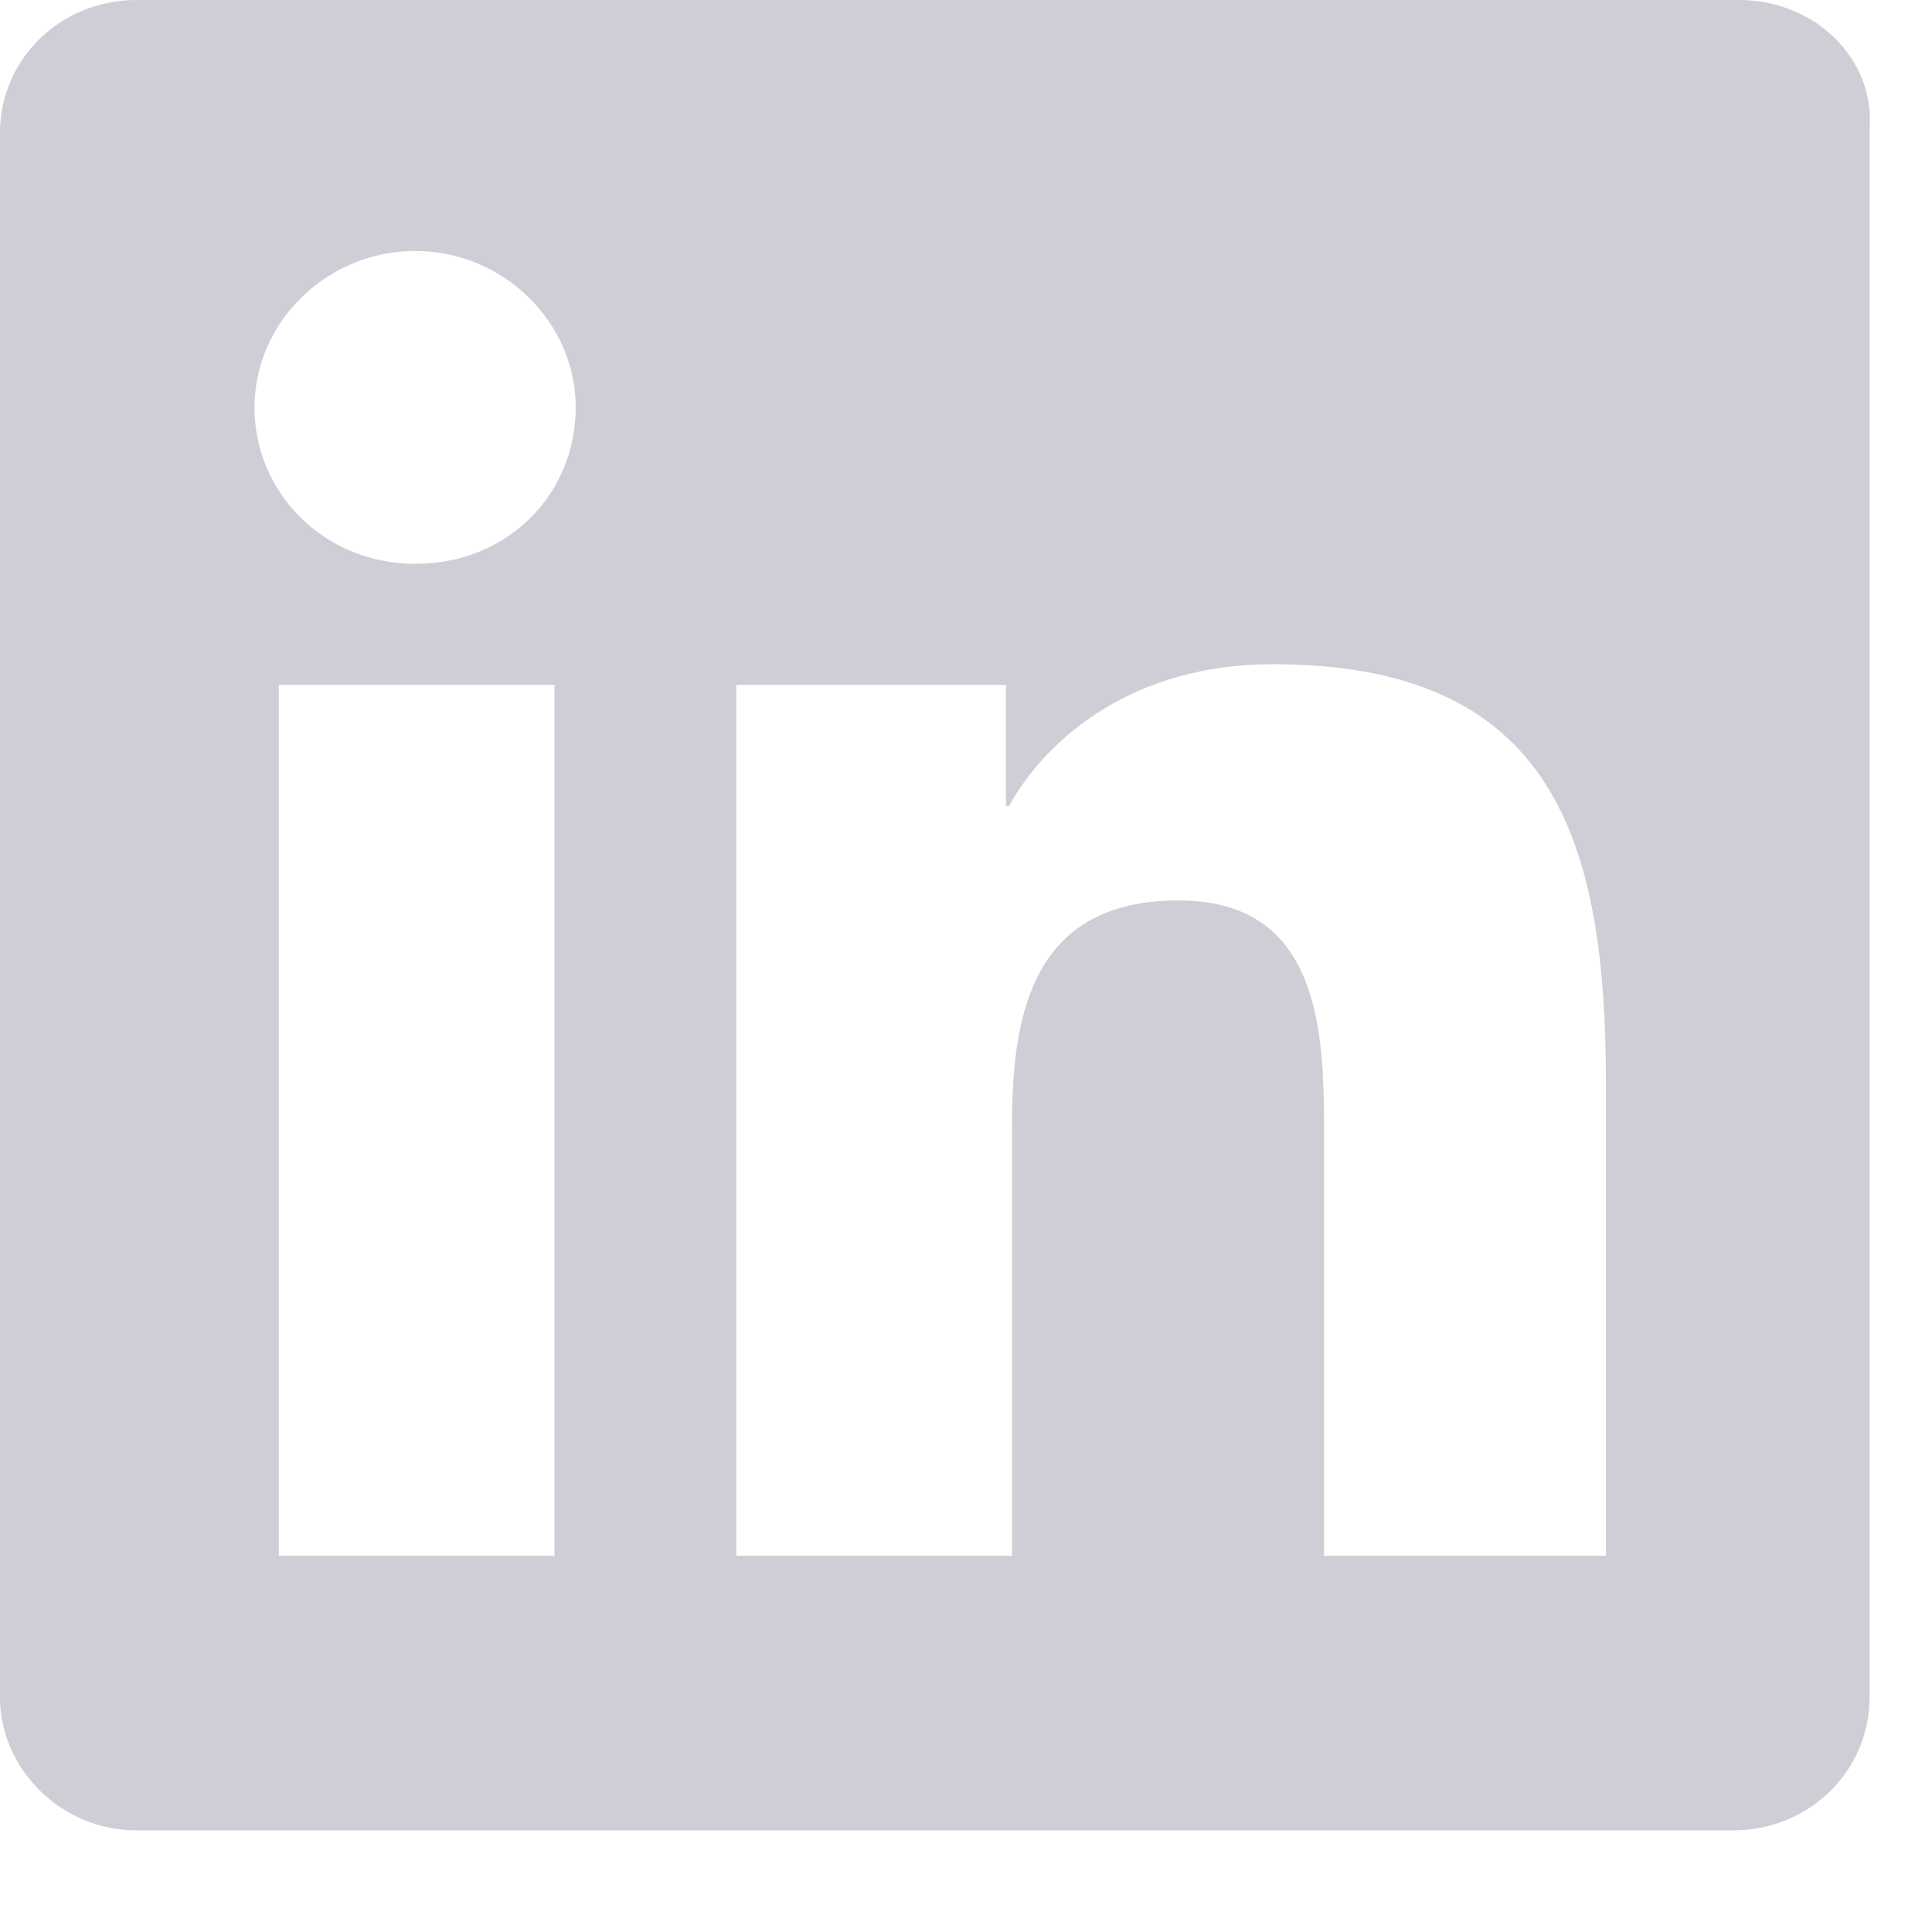 <svg width="18" height="18" viewBox="0 0 18 18" fill="none" xmlns="http://www.w3.org/2000/svg">
<path d="M16.204 0H1.27C0.565 0 0 0.55 0 1.238V15.815C0 16.475 0.565 17.053 1.27 17.053H16.148C16.853 17.053 17.418 16.503 17.418 15.815V1.21C17.474 0.55 16.91 0 16.204 0ZM5.166 14.495H2.597V6.381H5.166V14.495ZM3.868 5.253C3.021 5.253 2.371 4.593 2.371 3.796C2.371 2.998 3.049 2.338 3.868 2.338C4.686 2.338 5.364 2.998 5.364 3.796C5.364 4.593 4.743 5.253 3.868 5.253ZM14.905 14.495H12.336V10.562C12.336 9.626 12.308 8.389 10.981 8.389C9.626 8.389 9.429 9.434 9.429 10.479V14.495H6.86V6.381H9.372V7.509H9.401C9.768 6.849 10.586 6.188 11.857 6.188C14.482 6.188 14.962 7.839 14.962 10.094V14.495H14.905Z" fill="#CDCED6"/>
</svg>

